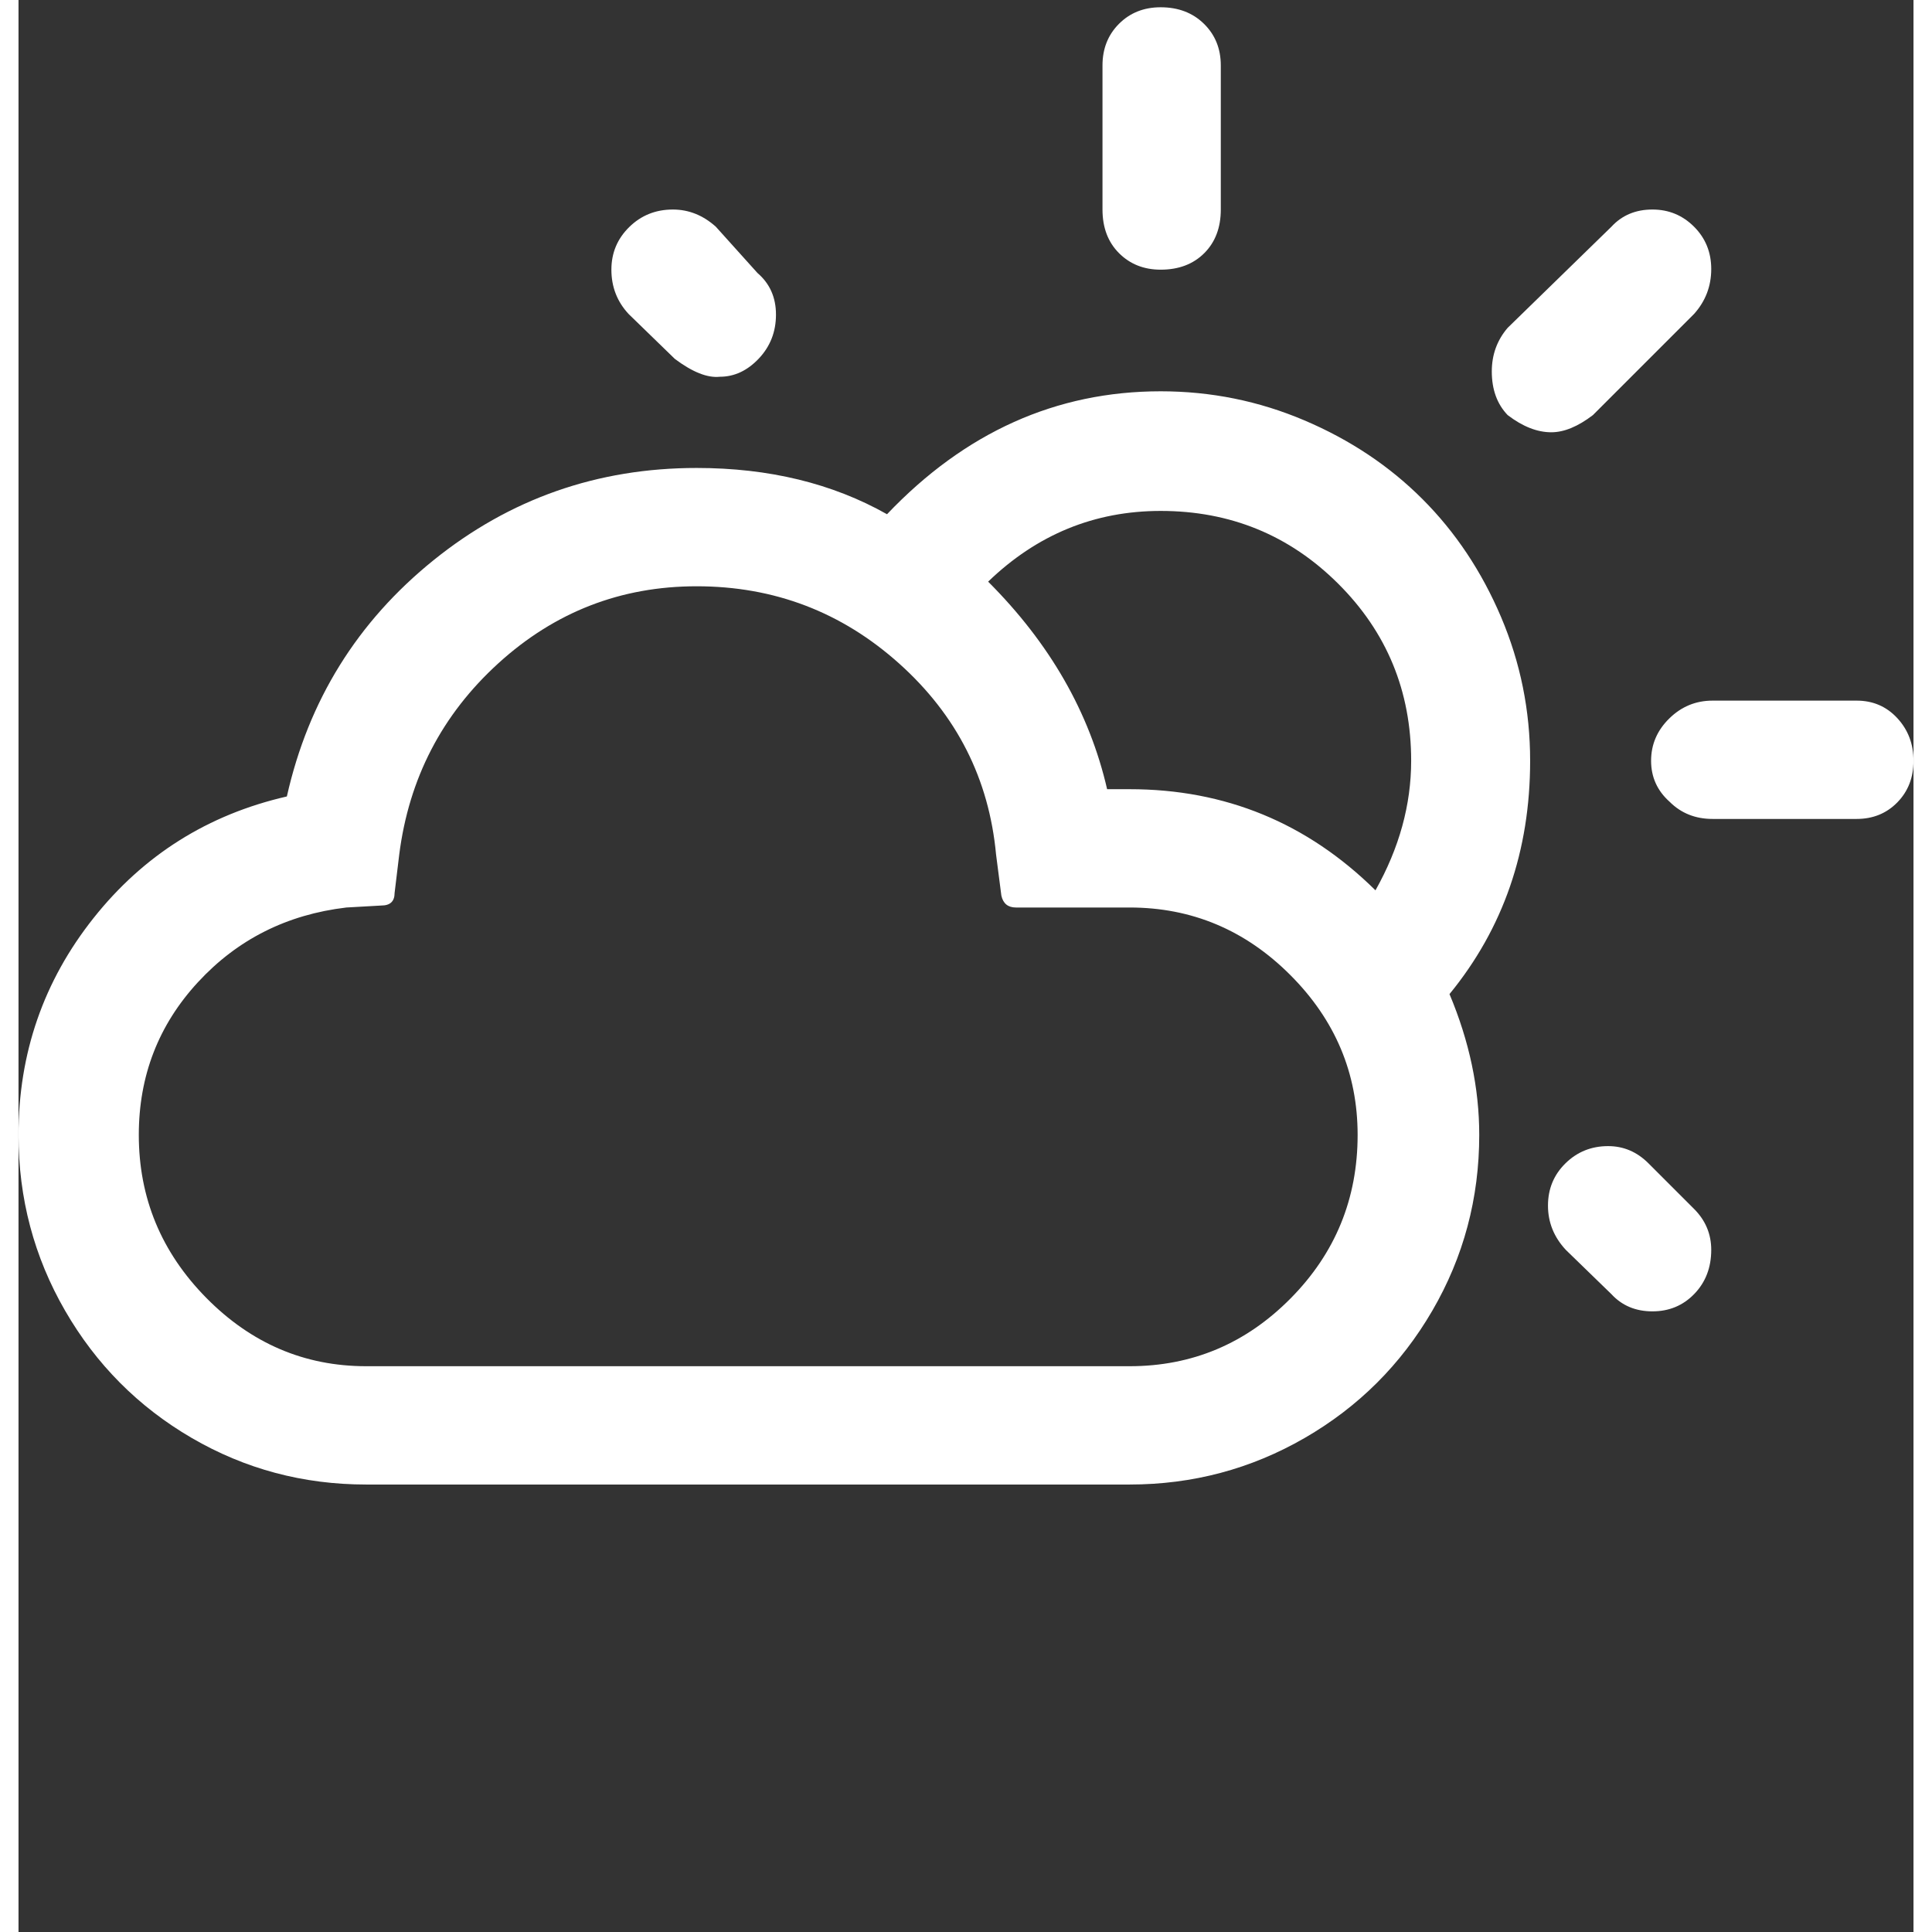 ﻿<svg xmlns="http://www.w3.org/2000/svg" id="day-cloudy" viewBox="0 0 2867 2923" width="64" height="64" style="fill: rgb(255, 255, 255);"><rect x="0" y="0" width="2867" height="2923" fill="#333333" stroke="none"/><path d="M0 1717q0 144 70.5 266T262 2175.5t264 70.5h1155q143 0 265-70.5t193-192.5 71-266q0-106-45-213 122-149 122-353 0-114-44-217.5T2124 755t-178.5-119-217.5-44q-237 0-414 186-124-70-288-70-225 0-398 139.5T406 1205q-179 41-292.5 184T0 1717zm182 0q0-134 89.5-231T496 1373l53-3q20 0 20-19l7-58q22-173 150-289.5T1026 887q176 0 306.5 117t146.5 289l8 62q4 18 22 18h172q141 0 243 102t102 242q0 145-101.5 247.5T1681 2067H526q-140 0-242-103.5T182 1717zM897 408q0 39 26 67l70 68q40 30 68 27 33 0 59-27.5t26-66.5-28-63l-63-70q-29-26-65-26-39 0-66 26.5T897 408zm570 472q111-107 261-107 158 0 268.5 110t110.5 268q0 100-54 196-155-153-372-153h-34q-40-174-180-314zm173-563q0 41 25 66t63 25q41 0 66-25t25-66V99q0-38-25.5-63T1728 11q-38 0-63 25t-25 63v218zm589 245q0 41 24 66 34 26 66 26 29 0 63-26l153-153q26-29 26-68 0-38-26-64t-63-26q-38 0-62 26l-157 153q-24 28-24 66zm85 1262q0 38 27 67l69 67q24 26 62 26t63.5-26.5 25.5-66.5q0-36-26-62l-69-69q-26-26-61-26-38 0-64.5 26t-26.5 64zm156-673q0 37 28 62 26 26 65 26h218q37 0 61.5-25t24.5-63-24.5-64.5-61.5-26.5h-218q-38 0-65.5 27t-27.5 64z"/></svg>